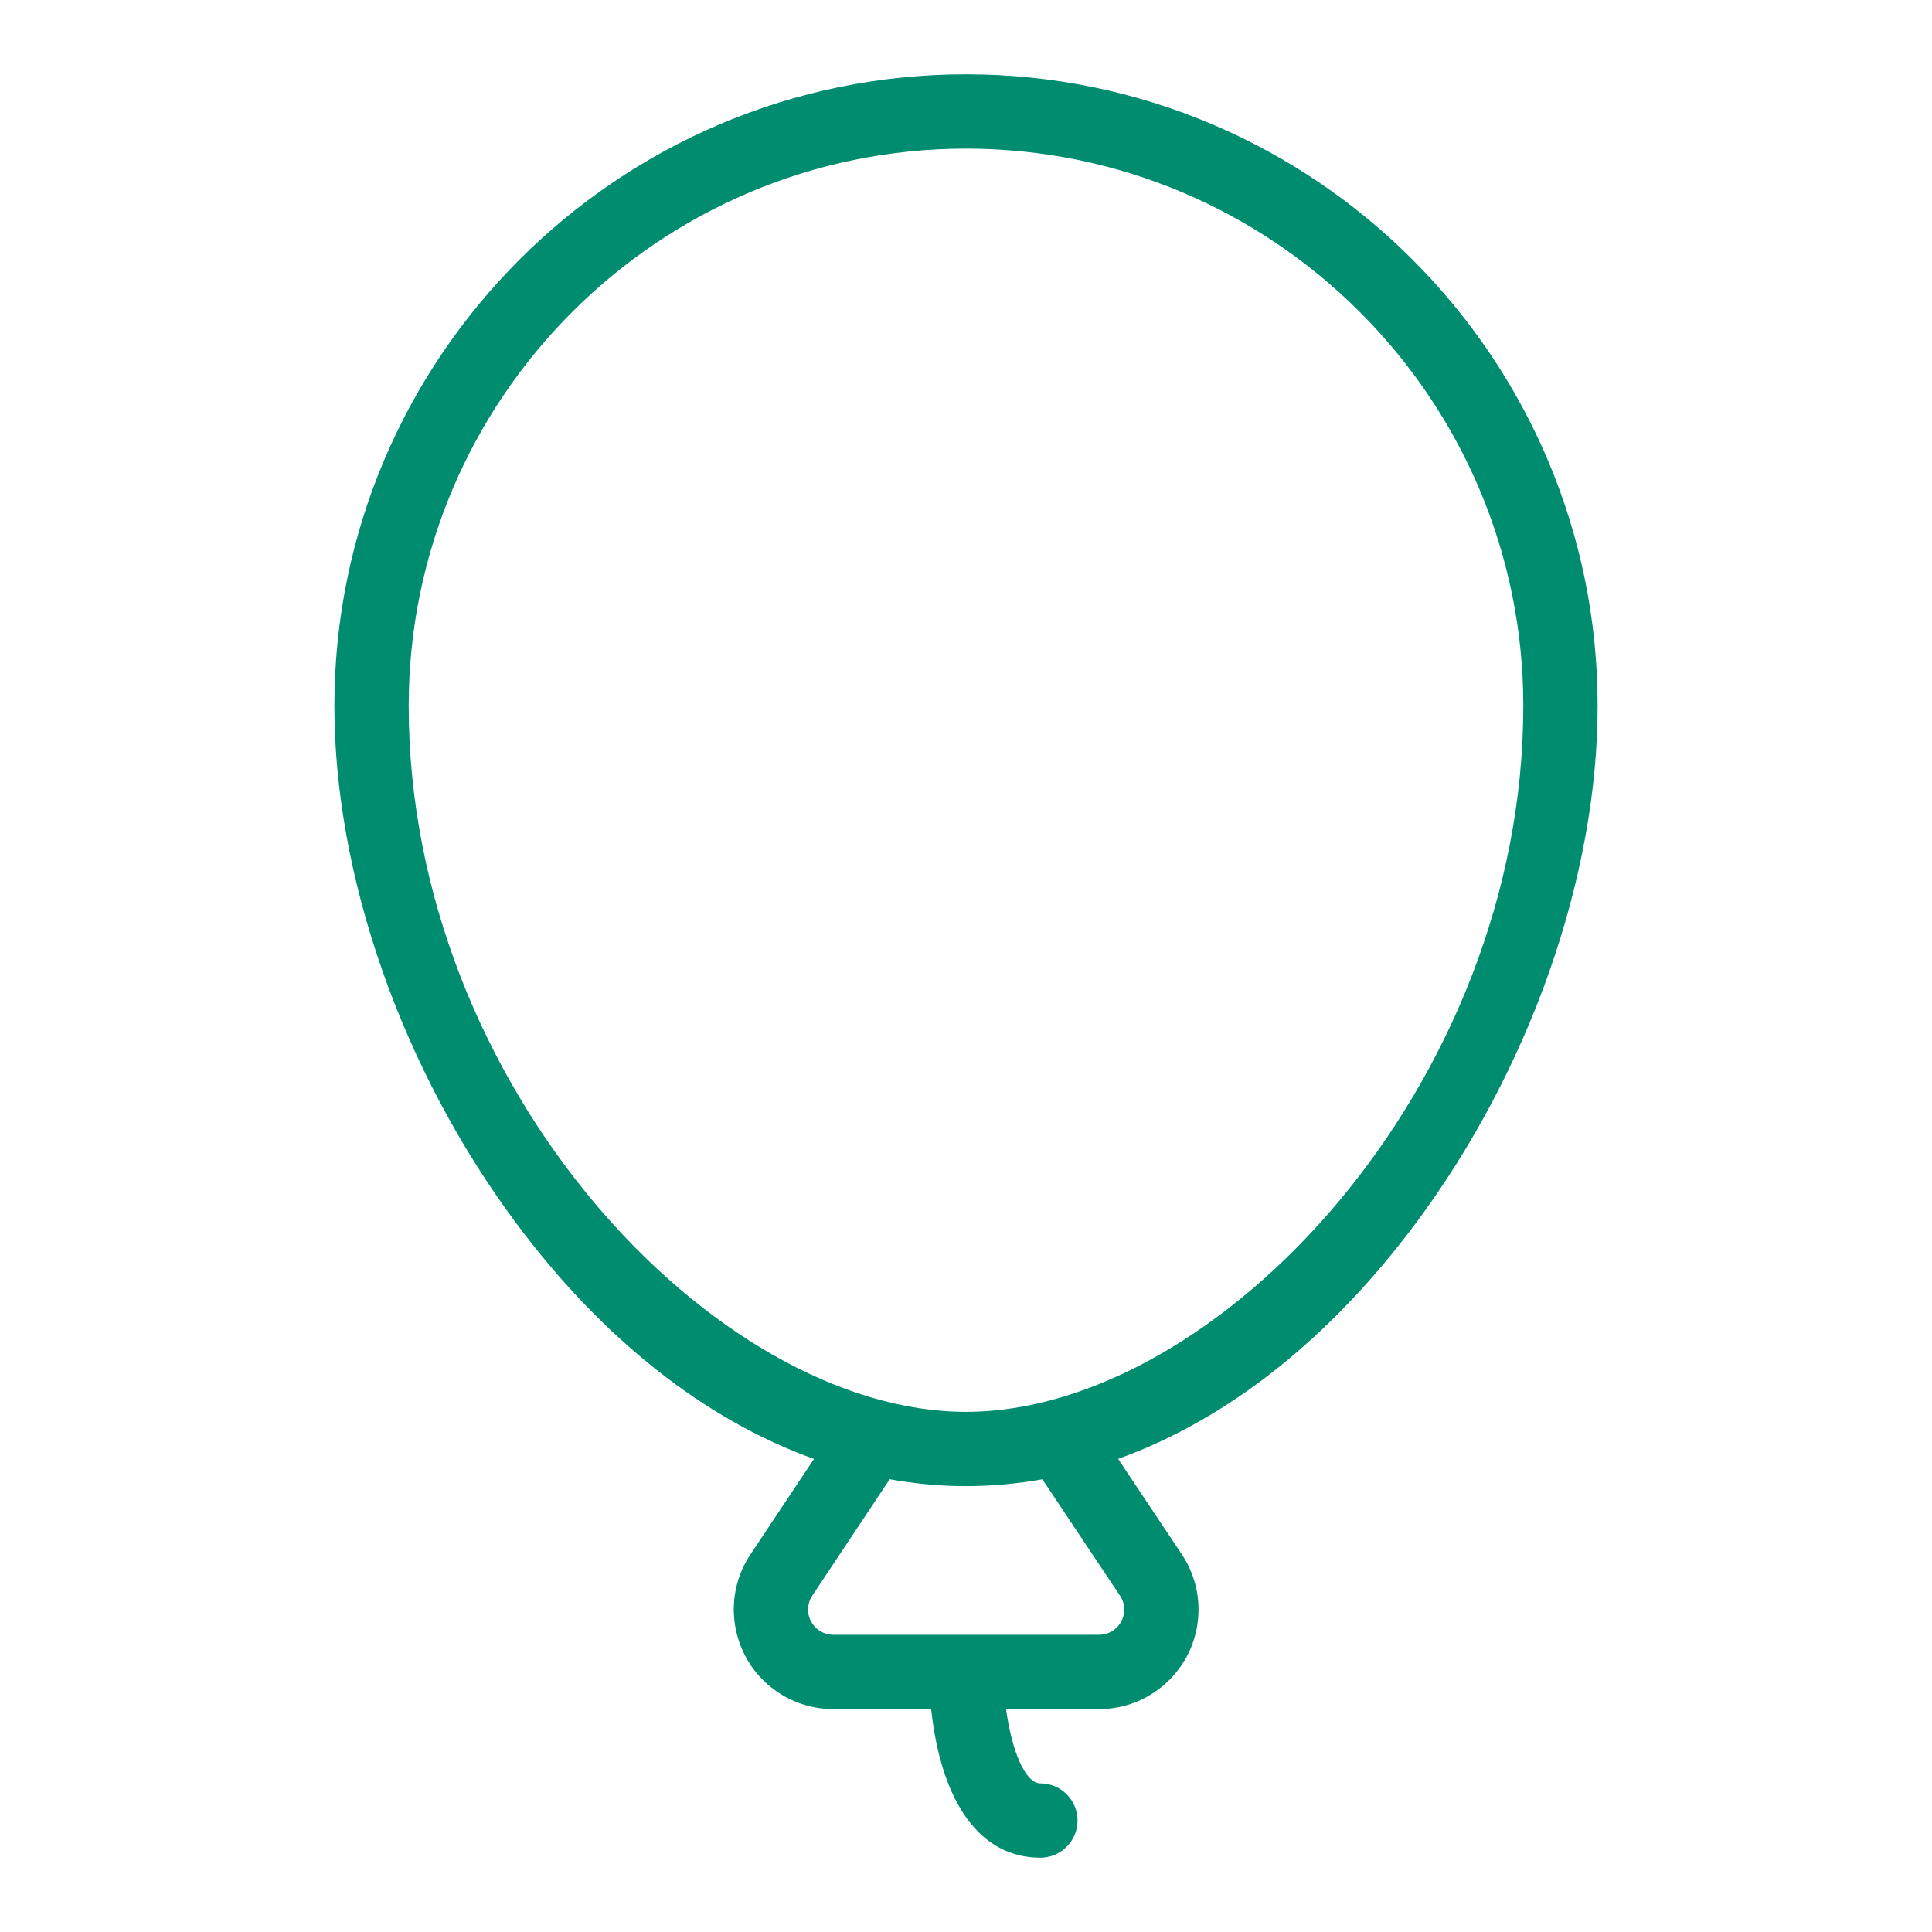 <?xml version="1.0" encoding="UTF-8"?>
<svg width="26px" height="26px" viewBox="0 0 26 26" version="1.1" xmlns="http://www.w3.org/2000/svg" xmlns:xlink="http://www.w3.org/1999/xlink">
    <!-- Generator: Sketch 52.4 (67378) - http://www.bohemiancoding.com/sketch -->
    <title>party-balloon</title>
    <desc>Created with Sketch.</desc>
    <g id="party-balloon" stroke="none" stroke-width="1" fill="none" fill-rule="evenodd">
        <g transform="translate(4, 1)" fill="#008C6F" fill-rule="nonzero" id="Shape">
            <path d="M10,24 C9.198,24 8.669,23.275 8.531,22 L7.213,22 C6.951,22 6.697,21.924 6.478,21.78 C5.861,21.374 5.689,20.542 6.095,19.925 L6.954,18.634 C5.48,18.104 4.099,17.012 2.942,15.455 C1.413,13.398 0.5,10.798 0.5,8.5 C0.5,3.813 4.313,0 9,0 C13.687,0 17.5,3.813 17.5,8.5 C17.5,10.798 16.587,13.398 15.058,15.455 C13.901,17.011 12.52,18.104 11.047,18.633 L11.907,19.922 C12.053,20.144 12.129,20.398 12.129,20.659 C12.129,21.016 11.991,21.352 11.738,21.606 C11.485,21.86 11.149,22 10.792,22 L9.539,22 C9.619,22.585 9.804,23 10.001,23 C10.277,23 10.501,23.224 10.501,23.5 C10.501,23.776 10.276,24 10,24 Z M6.929,20.477 C6.828,20.632 6.871,20.842 7.028,20.944 C7.083,20.98 7.147,21 7.214,21 L10.791,21 C10.881,21 10.966,20.965 11.03,20.901 C11.094,20.837 11.129,20.752 11.129,20.661 C11.129,20.594 11.11,20.53 11.073,20.475 L10.028,18.908 C9.683,18.969 9.338,19 9,19 C8.662,19 8.318,18.969 7.973,18.907 L6.929,20.477 Z M9,1 C4.865,1 1.5,4.365 1.5,8.5 C1.5,13.616 5.624,18 9,18 C12.376,18 16.5,13.616 16.5,8.5 C16.5,4.365 13.135,1 9,1 Z"></path>
        </g>
    </g>
</svg>
